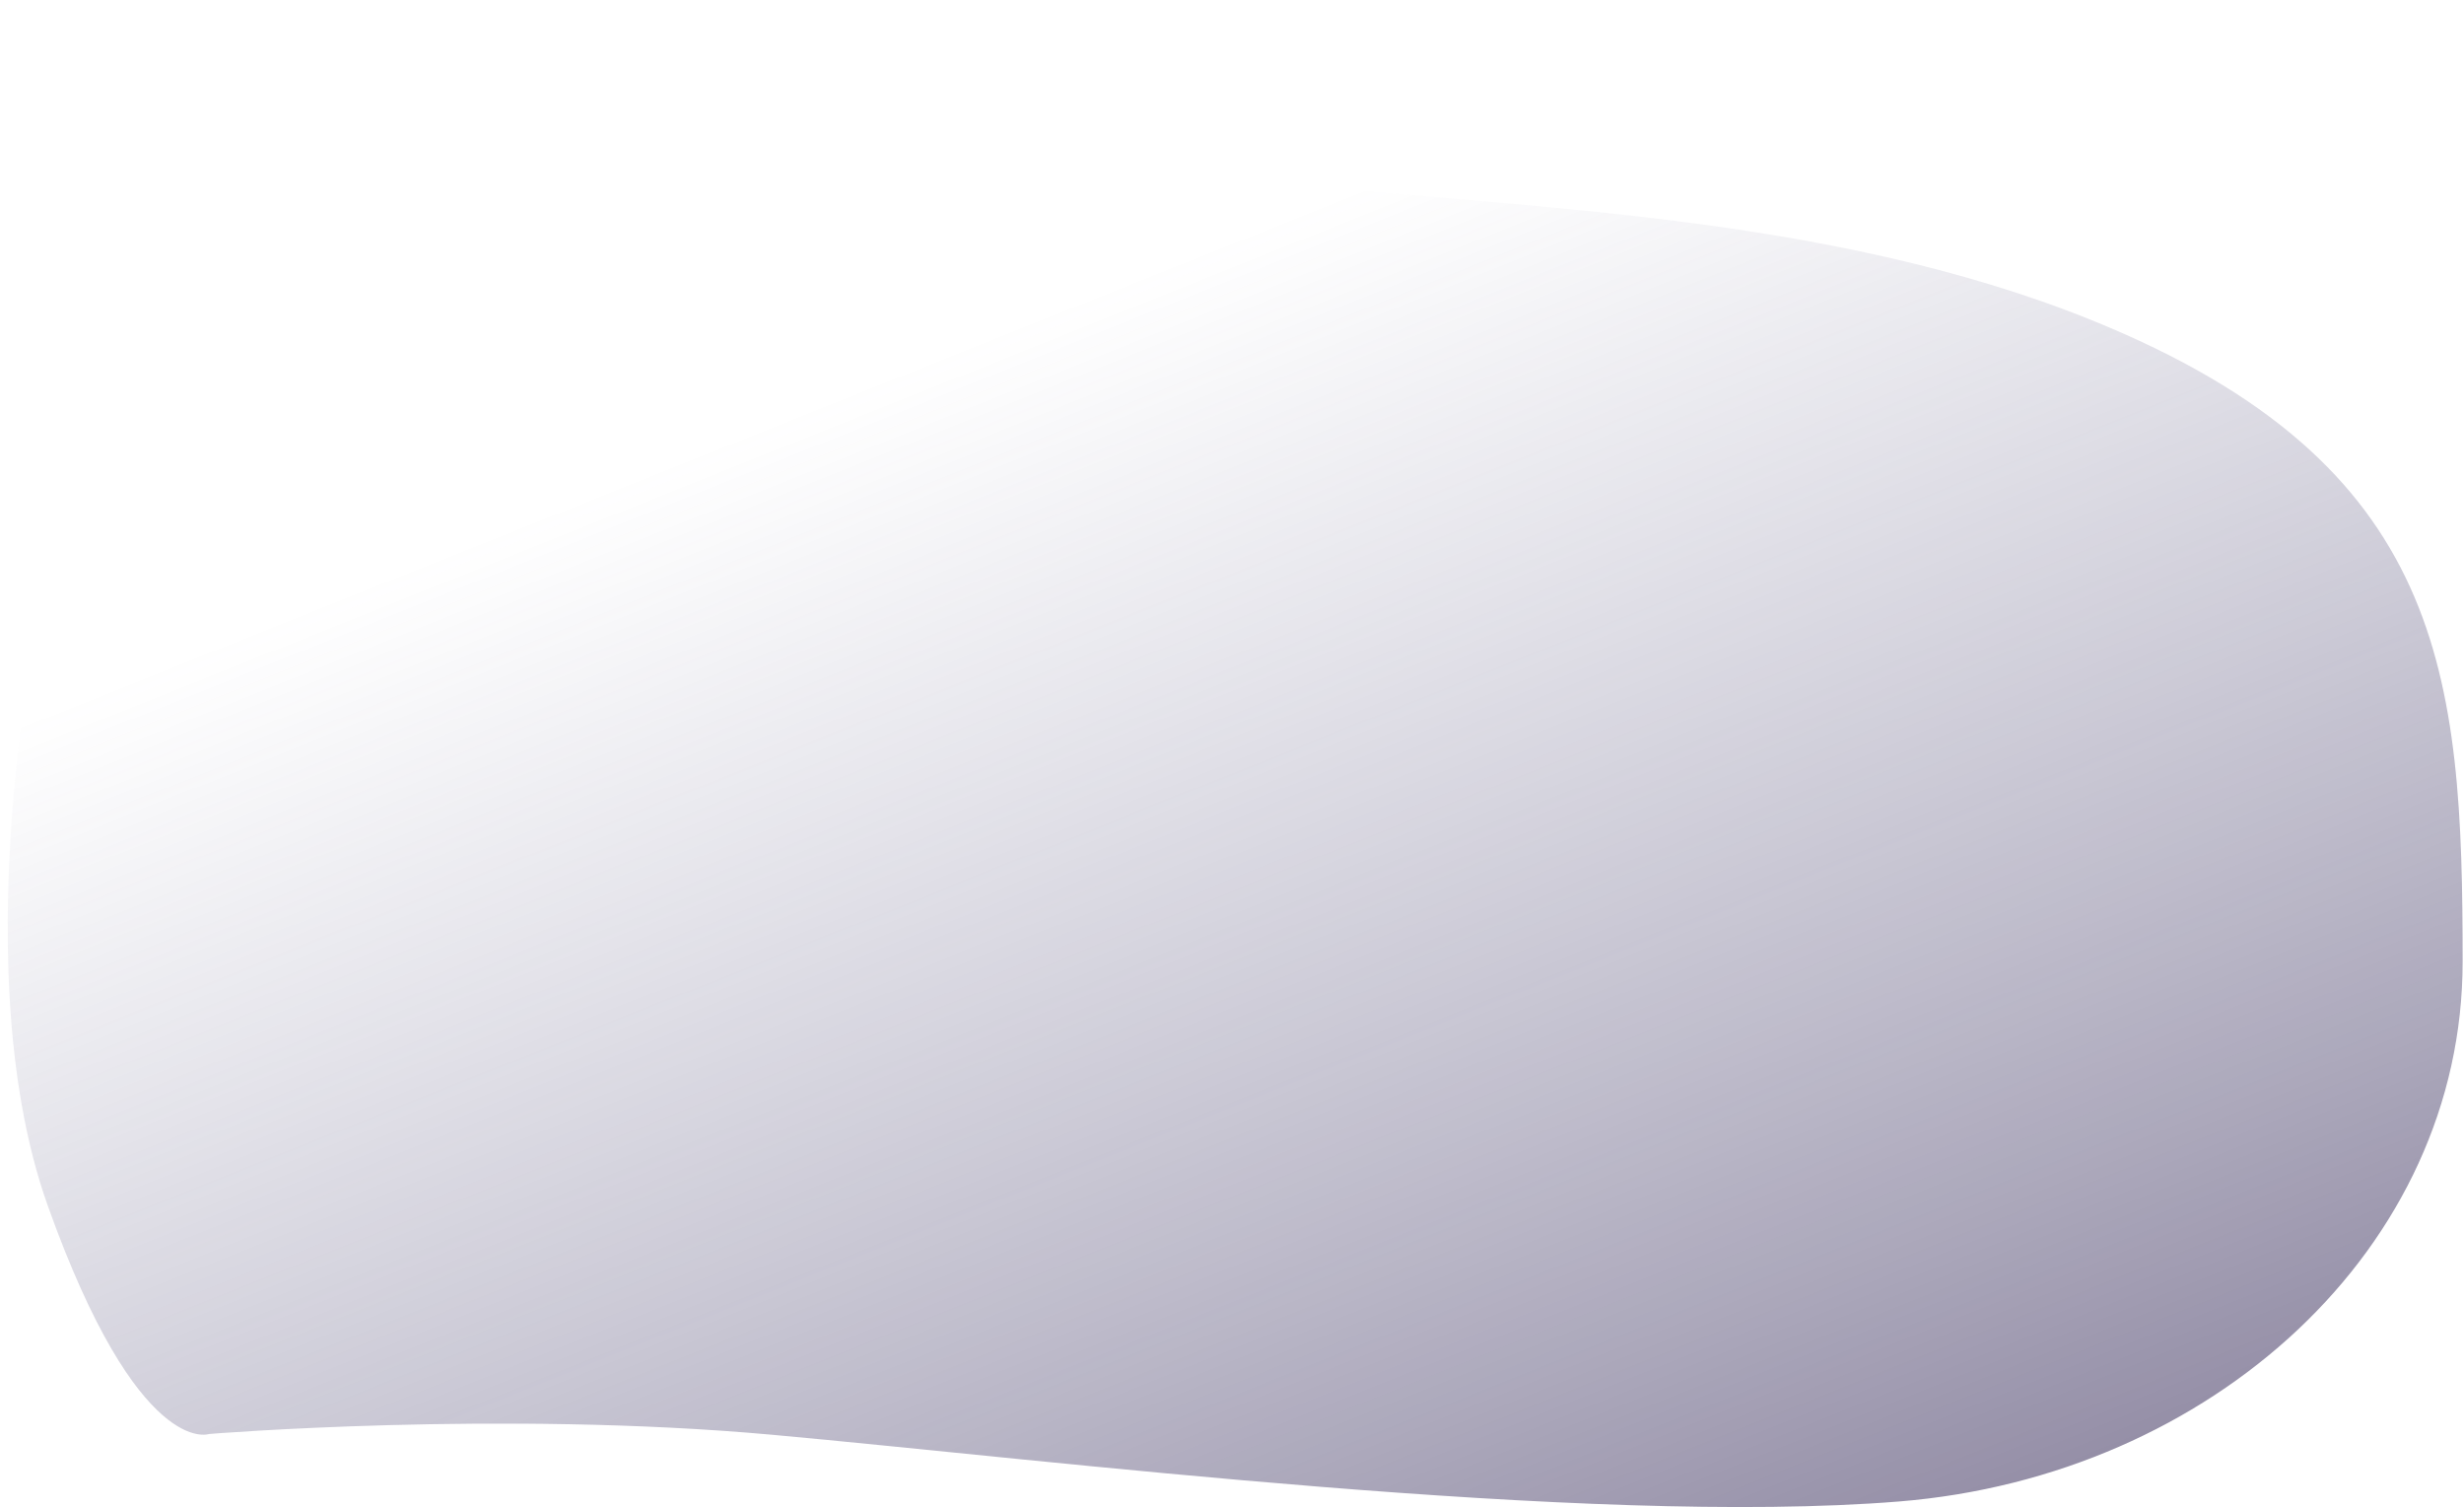 <?xml version="1.0" encoding="UTF-8" standalone="no"?><svg width='85' height='52' viewBox='0 0 85 52' fill='none' xmlns='http://www.w3.org/2000/svg'>
<path d='M84.953 33.172C84.953 43.064 76.28 50.922 65.519 51.795C54.757 52.668 36.015 50.342 26.644 49.495C17.273 48.643 7.209 49.468 7.209 49.468C7.209 49.468 4.778 50.342 1.654 41.61C-1.47 32.879 1.654 19.533 1.654 19.533C2.211 16.037 1.591 11.134 0.982 7.214C0.909 6.751 0.836 6.297 0.769 5.865C0.29 2.887 -0.095 0.753 0.269 0.74C1.128 0.713 31.157 2.612 38.097 5.061C38.254 5.118 38.414 5.171 38.582 5.223C42.97 6.598 50.16 6.655 57.824 7.624C62.614 8.231 67.586 9.196 72.172 11.051C84.381 15.997 84.953 23.275 84.953 33.172Z' fill='url(#paint0_linear_26_184)'/>
<defs>
<linearGradient id='paint0_linear_26_184' x1='31.677' y1='12.548' x2='67.314' y2='101.703' gradientUnits='userSpaceOnUse'>
<stop stop-color='#575581' stop-opacity='0'/>
<stop offset='1' stop-color='#130030'/>
</linearGradient>
</defs>
</svg>
